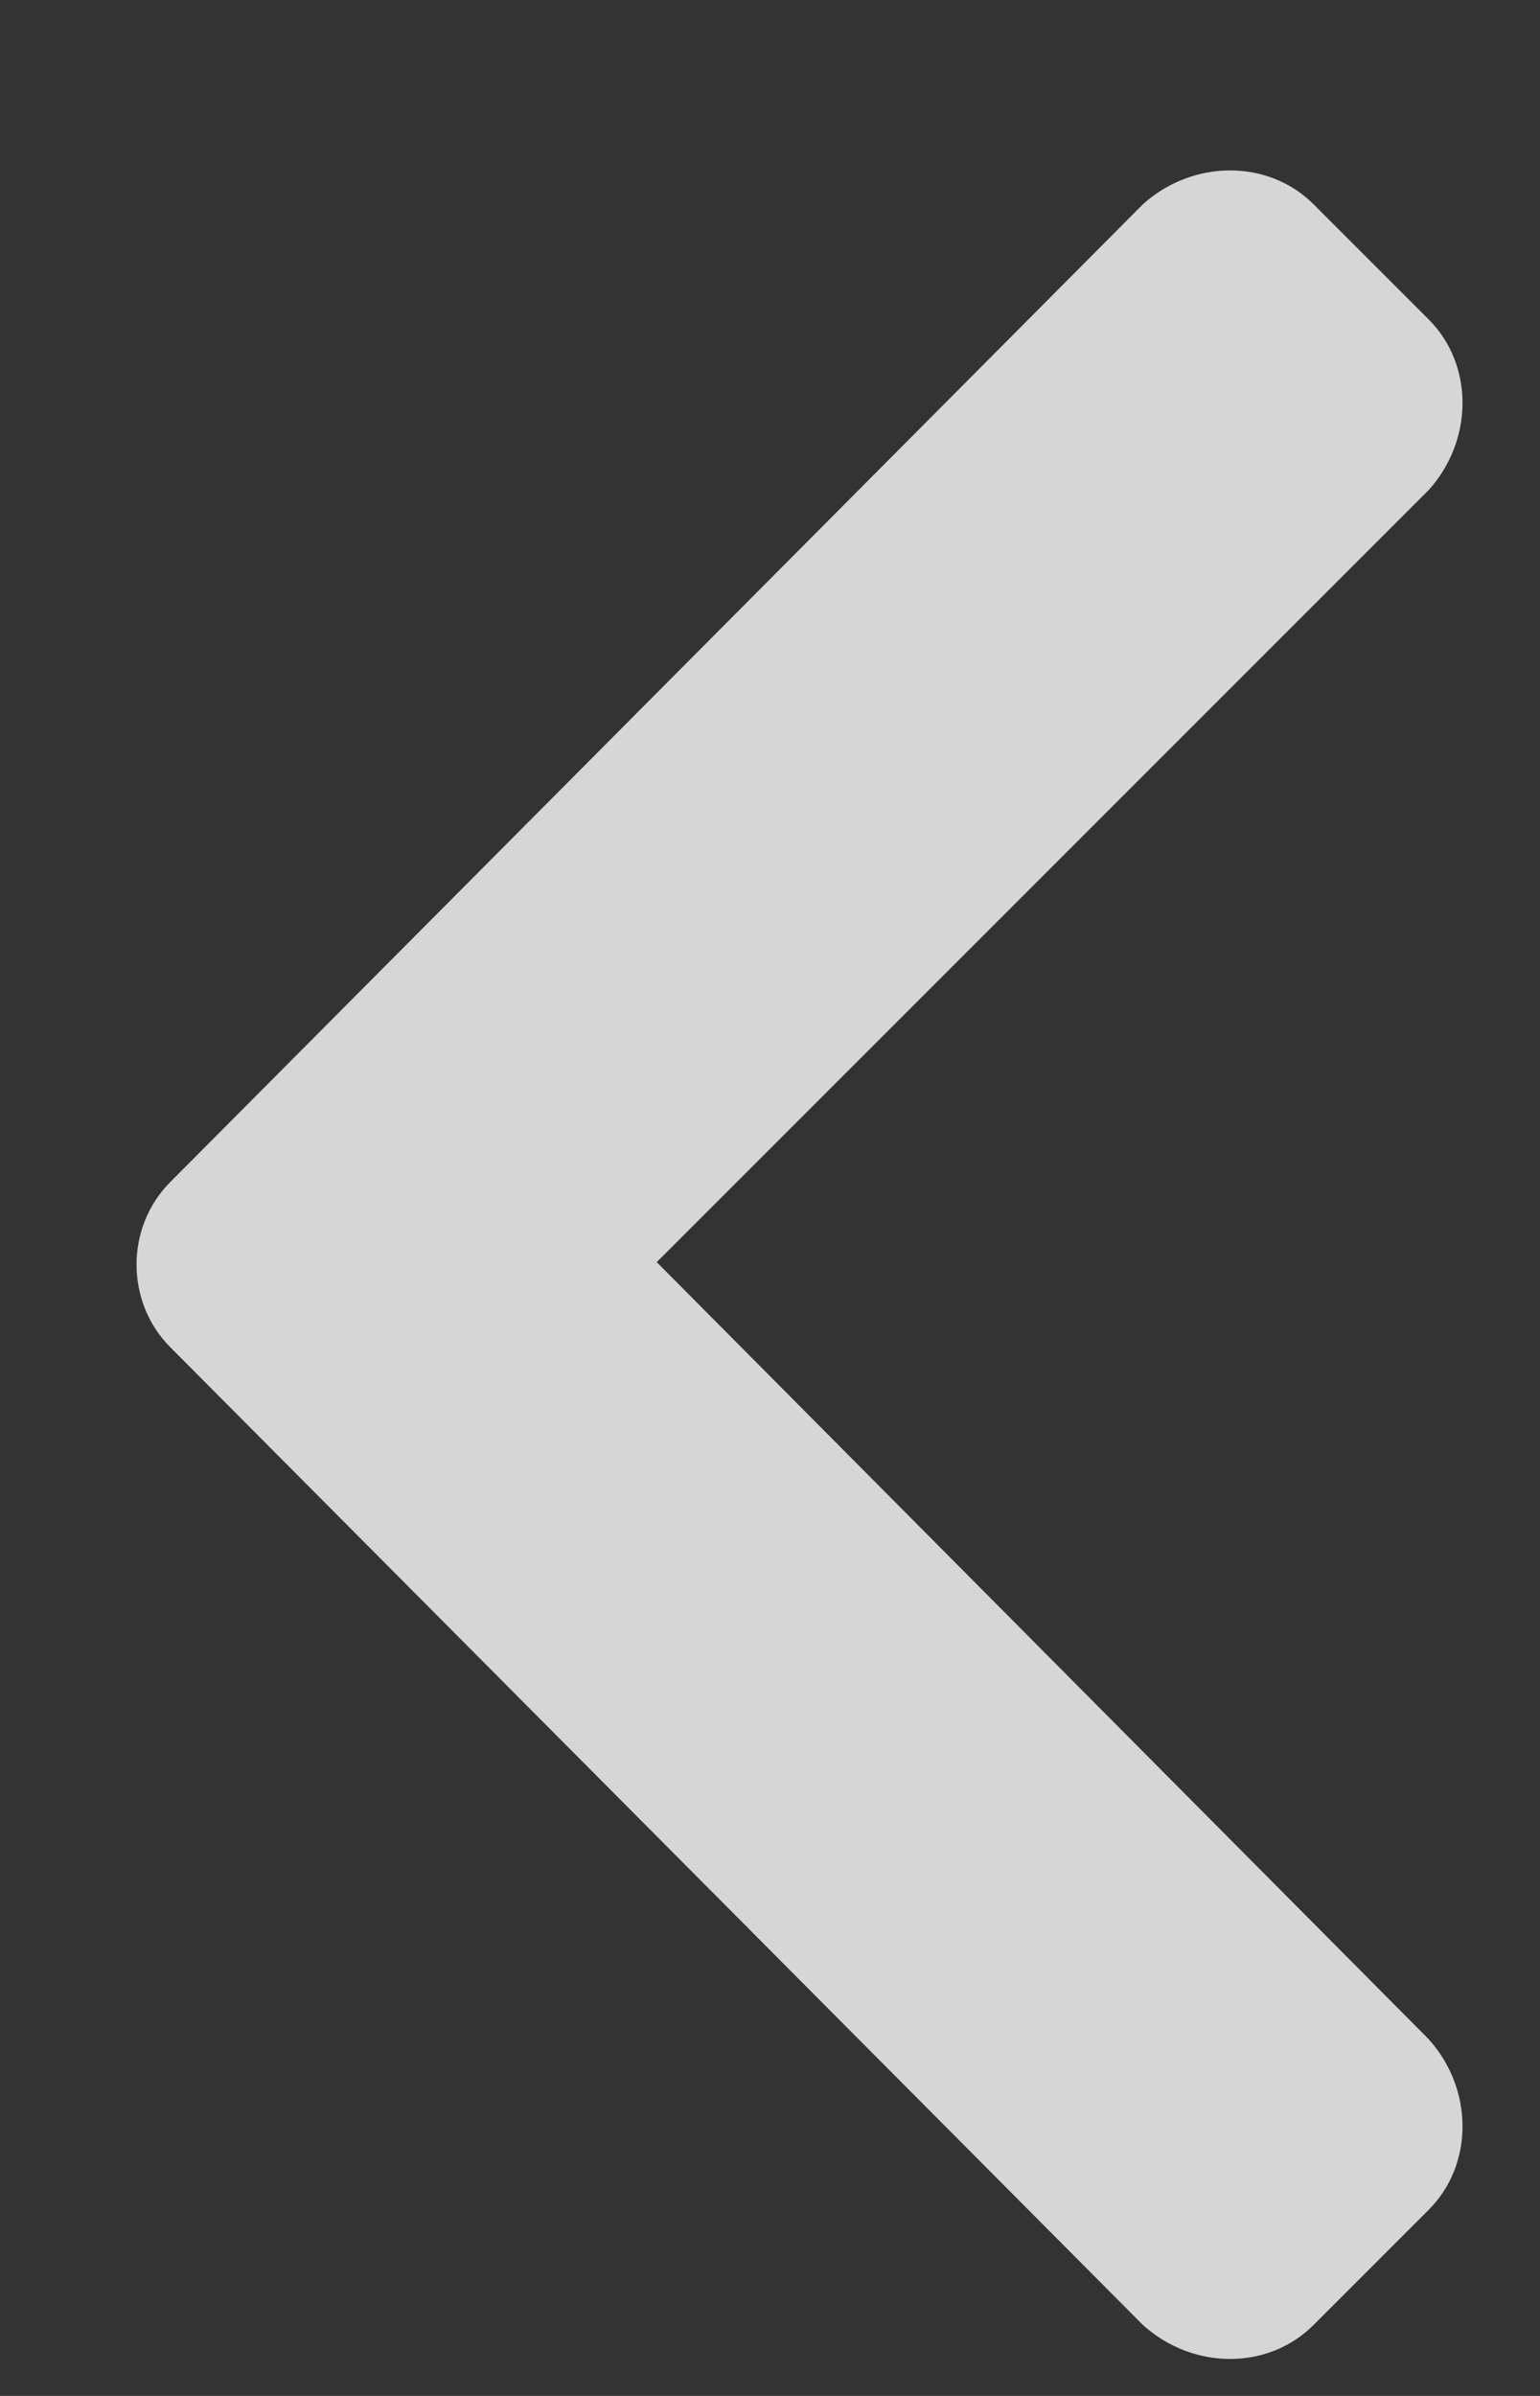 <svg width="9" height="14" viewBox="0 0 9 14" fill="none" xmlns="http://www.w3.org/2000/svg">
<rect x="0" y="0" width="9" height="14" fill="#333333" stroke="none"/>
<path d="M0.996 6.906C0.732 7.17 0.732 7.609 0.996 7.873L6.68 13.586C6.973 13.85 7.412 13.85 7.676 13.586L8.35 12.912C8.613 12.648 8.613 12.209 8.35 11.916L3.838 7.375L8.35 2.863C8.613 2.57 8.613 2.131 8.35 1.867L7.676 1.193C7.412 0.93 6.973 0.93 6.68 1.193L0.996 6.906Z" fill="white" fill-opacity="0.8"/>
</svg>

